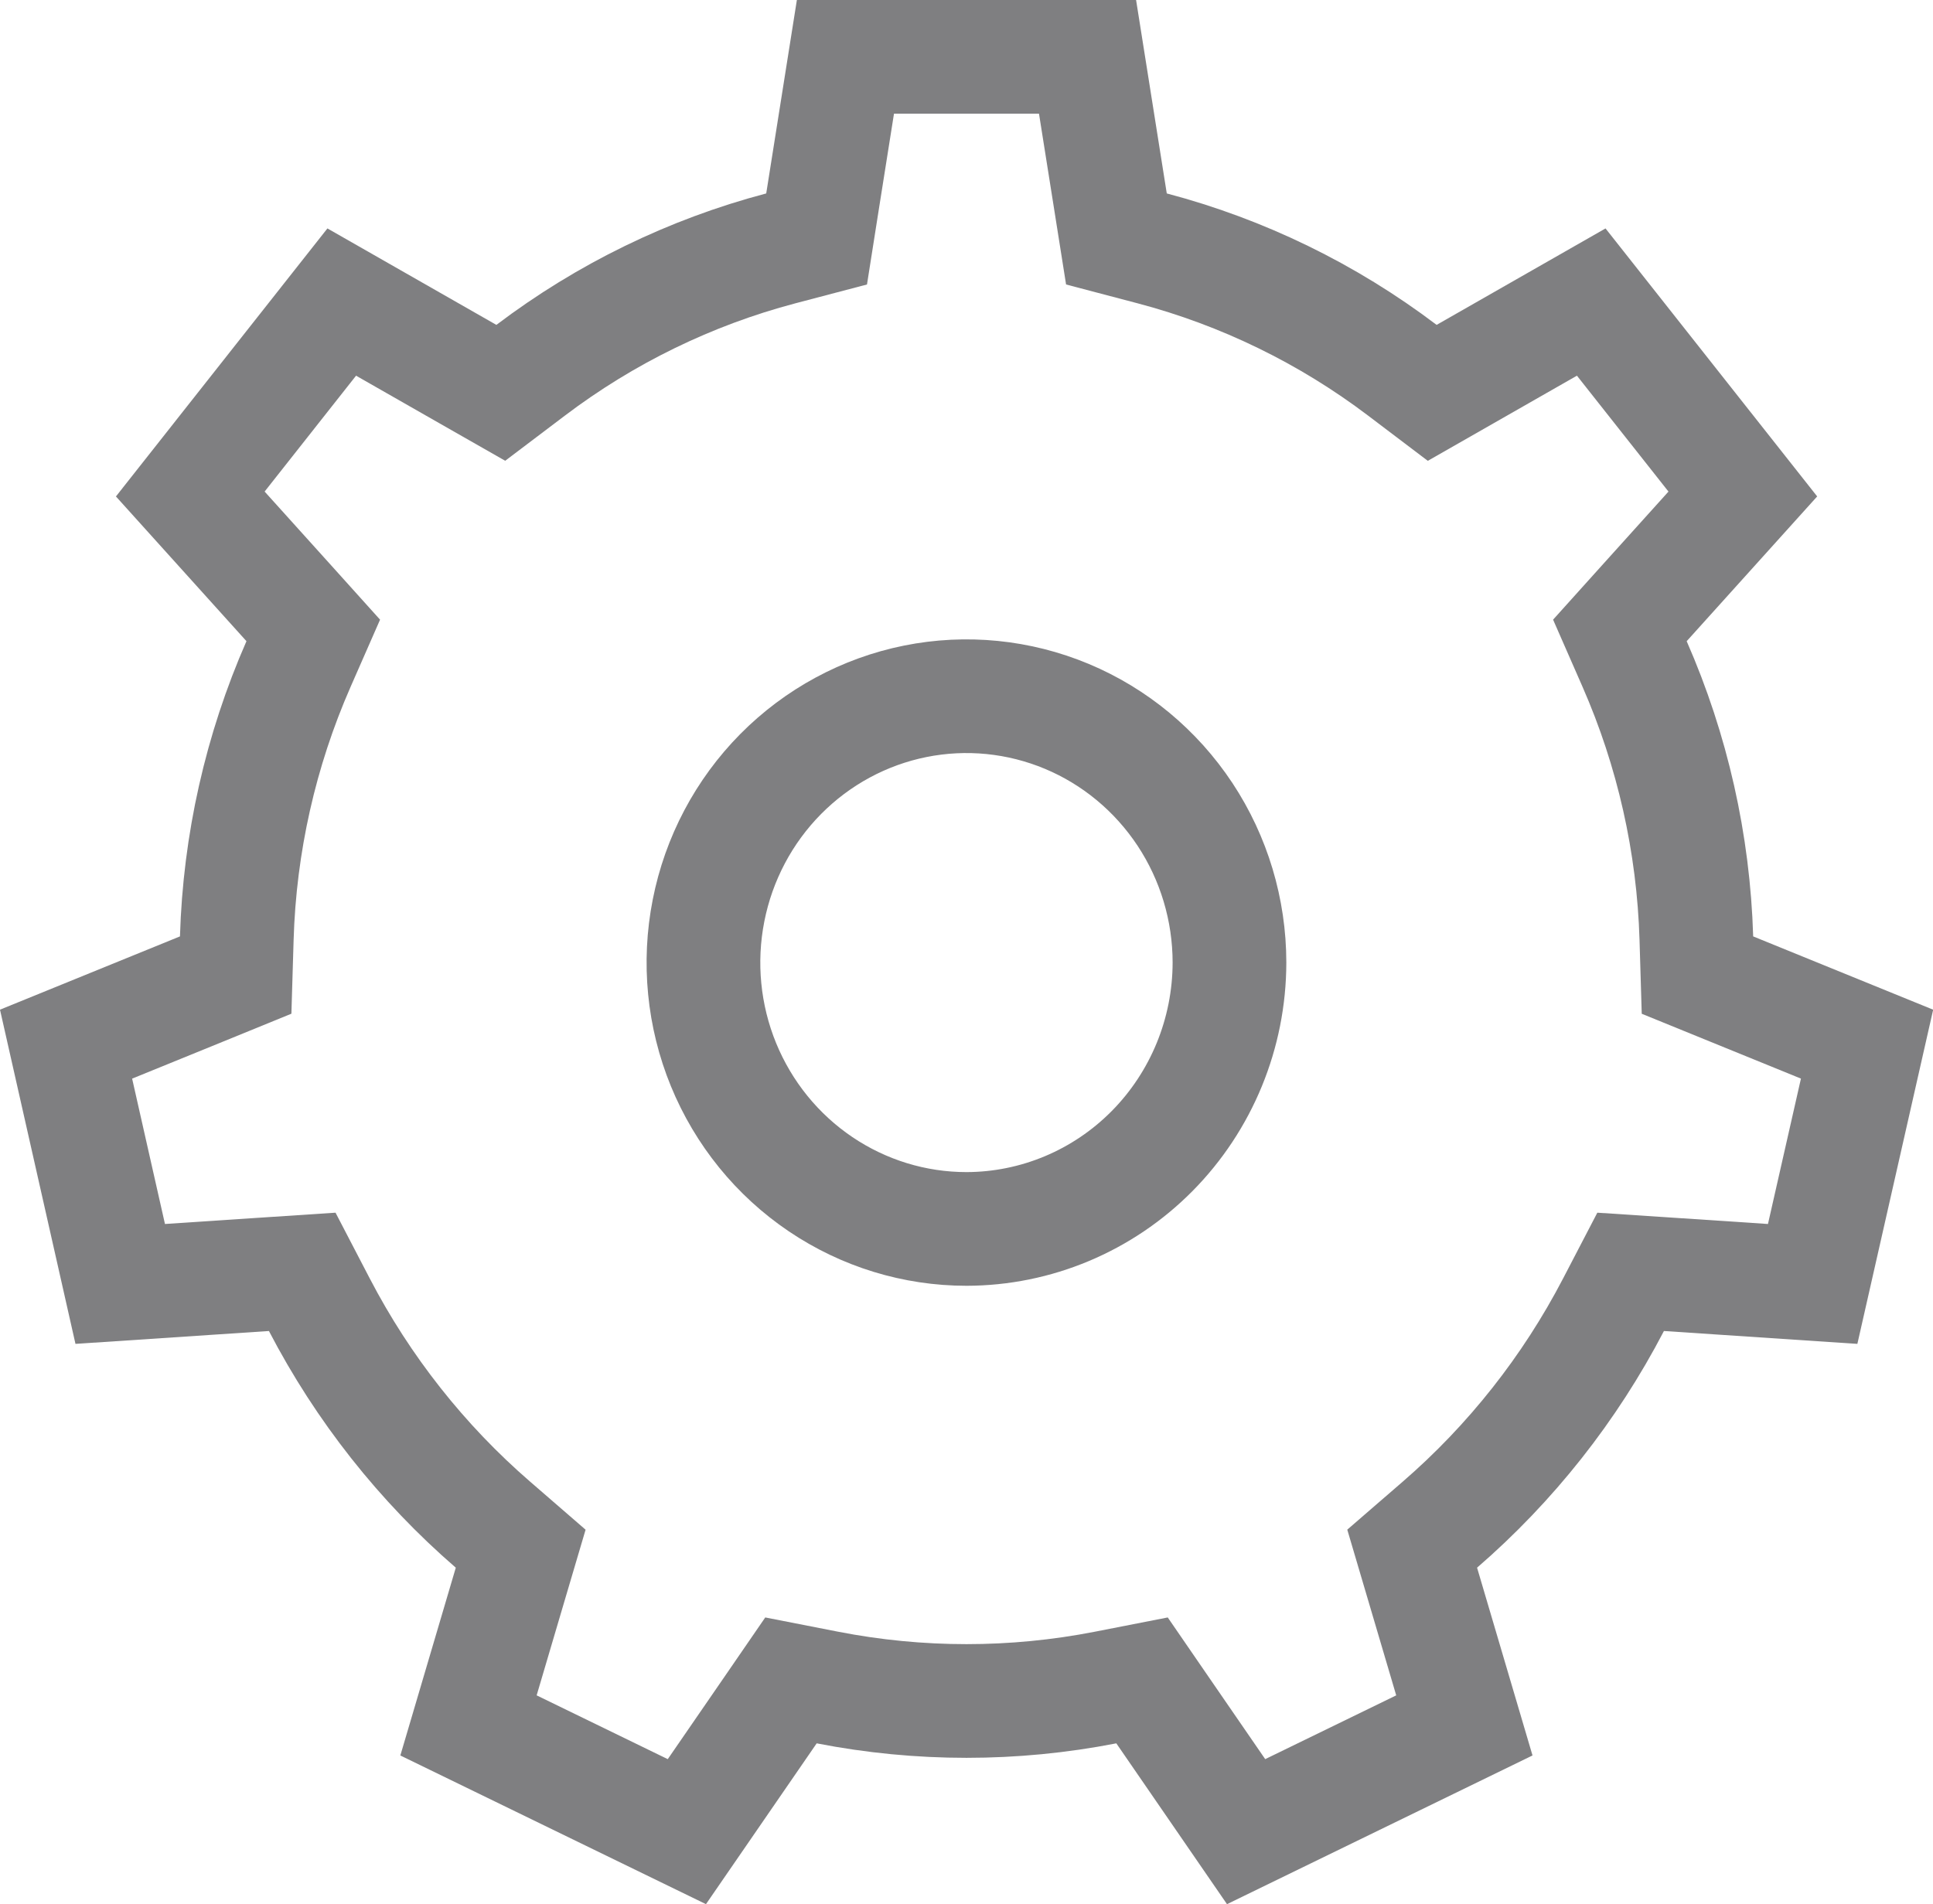 <svg width="68" height="67" viewBox="0 0 68 67" fill="none" xmlns="http://www.w3.org/2000/svg">
<g clip-path="url(#clip0_308_646)">
<path d="M33.998 43.241C32.173 43.241 30.388 42.694 28.867 41.667C27.345 40.64 26.157 39.178 25.453 37.463C24.75 35.748 24.566 33.859 24.925 32.037C25.283 30.215 26.168 28.544 27.463 27.235C28.759 25.926 30.406 25.037 32.197 24.676C33.988 24.316 35.844 24.501 37.532 25.207C39.22 25.914 40.666 27.113 41.686 28.654C42.705 30.196 43.25 32.01 43.251 33.869C43.247 36.36 42.267 38.744 40.53 40.5C38.794 42.254 36.444 43.238 33.998 43.241Z" stroke="#7F7F81" stroke-width="4"/>
<path d="M40.918 60.207L40.175 59.126L38.887 59.378C35.659 60.008 32.341 60.008 29.113 59.378L27.825 59.126L27.082 60.207L24.163 64.448L16.481 60.71L17.952 55.727L18.317 54.492L17.343 53.648C14.842 51.484 12.769 48.858 11.235 45.91L10.632 44.751L9.328 44.837L4.229 45.176L2.324 36.739L7.086 34.8L8.291 34.308L8.33 33.007C8.429 29.681 9.167 26.406 10.501 23.365L11.02 22.182L10.156 21.222L6.694 17.382L12.022 10.628L16.47 13.168L17.617 13.822L18.669 13.026C21.3 11.034 24.288 9.579 27.465 8.74L28.727 8.408L28.93 7.119L29.741 2H38.258L39.07 7.12L39.274 8.408L40.535 8.74C43.712 9.579 46.7 11.034 49.331 13.026L50.383 13.823L51.53 13.168L55.977 10.628L61.31 17.382L57.849 21.222L56.985 22.182L57.503 23.364C58.837 26.406 59.575 29.681 59.675 33.008L59.714 34.309L60.919 34.8L65.68 36.739L63.767 45.176L58.667 44.837L57.363 44.751L56.76 45.91C55.226 48.858 53.153 51.484 50.652 53.648L49.678 54.491L50.043 55.727L51.514 60.71L43.836 64.448L40.918 60.207Z" stroke="#7F7F81" stroke-width="4"/>
</g>
<defs>
<clipPath id="clip0_308_646">
<rect width="68" height="67" rx="15" fill="white"/>
</clipPath>
</defs>
</svg>
